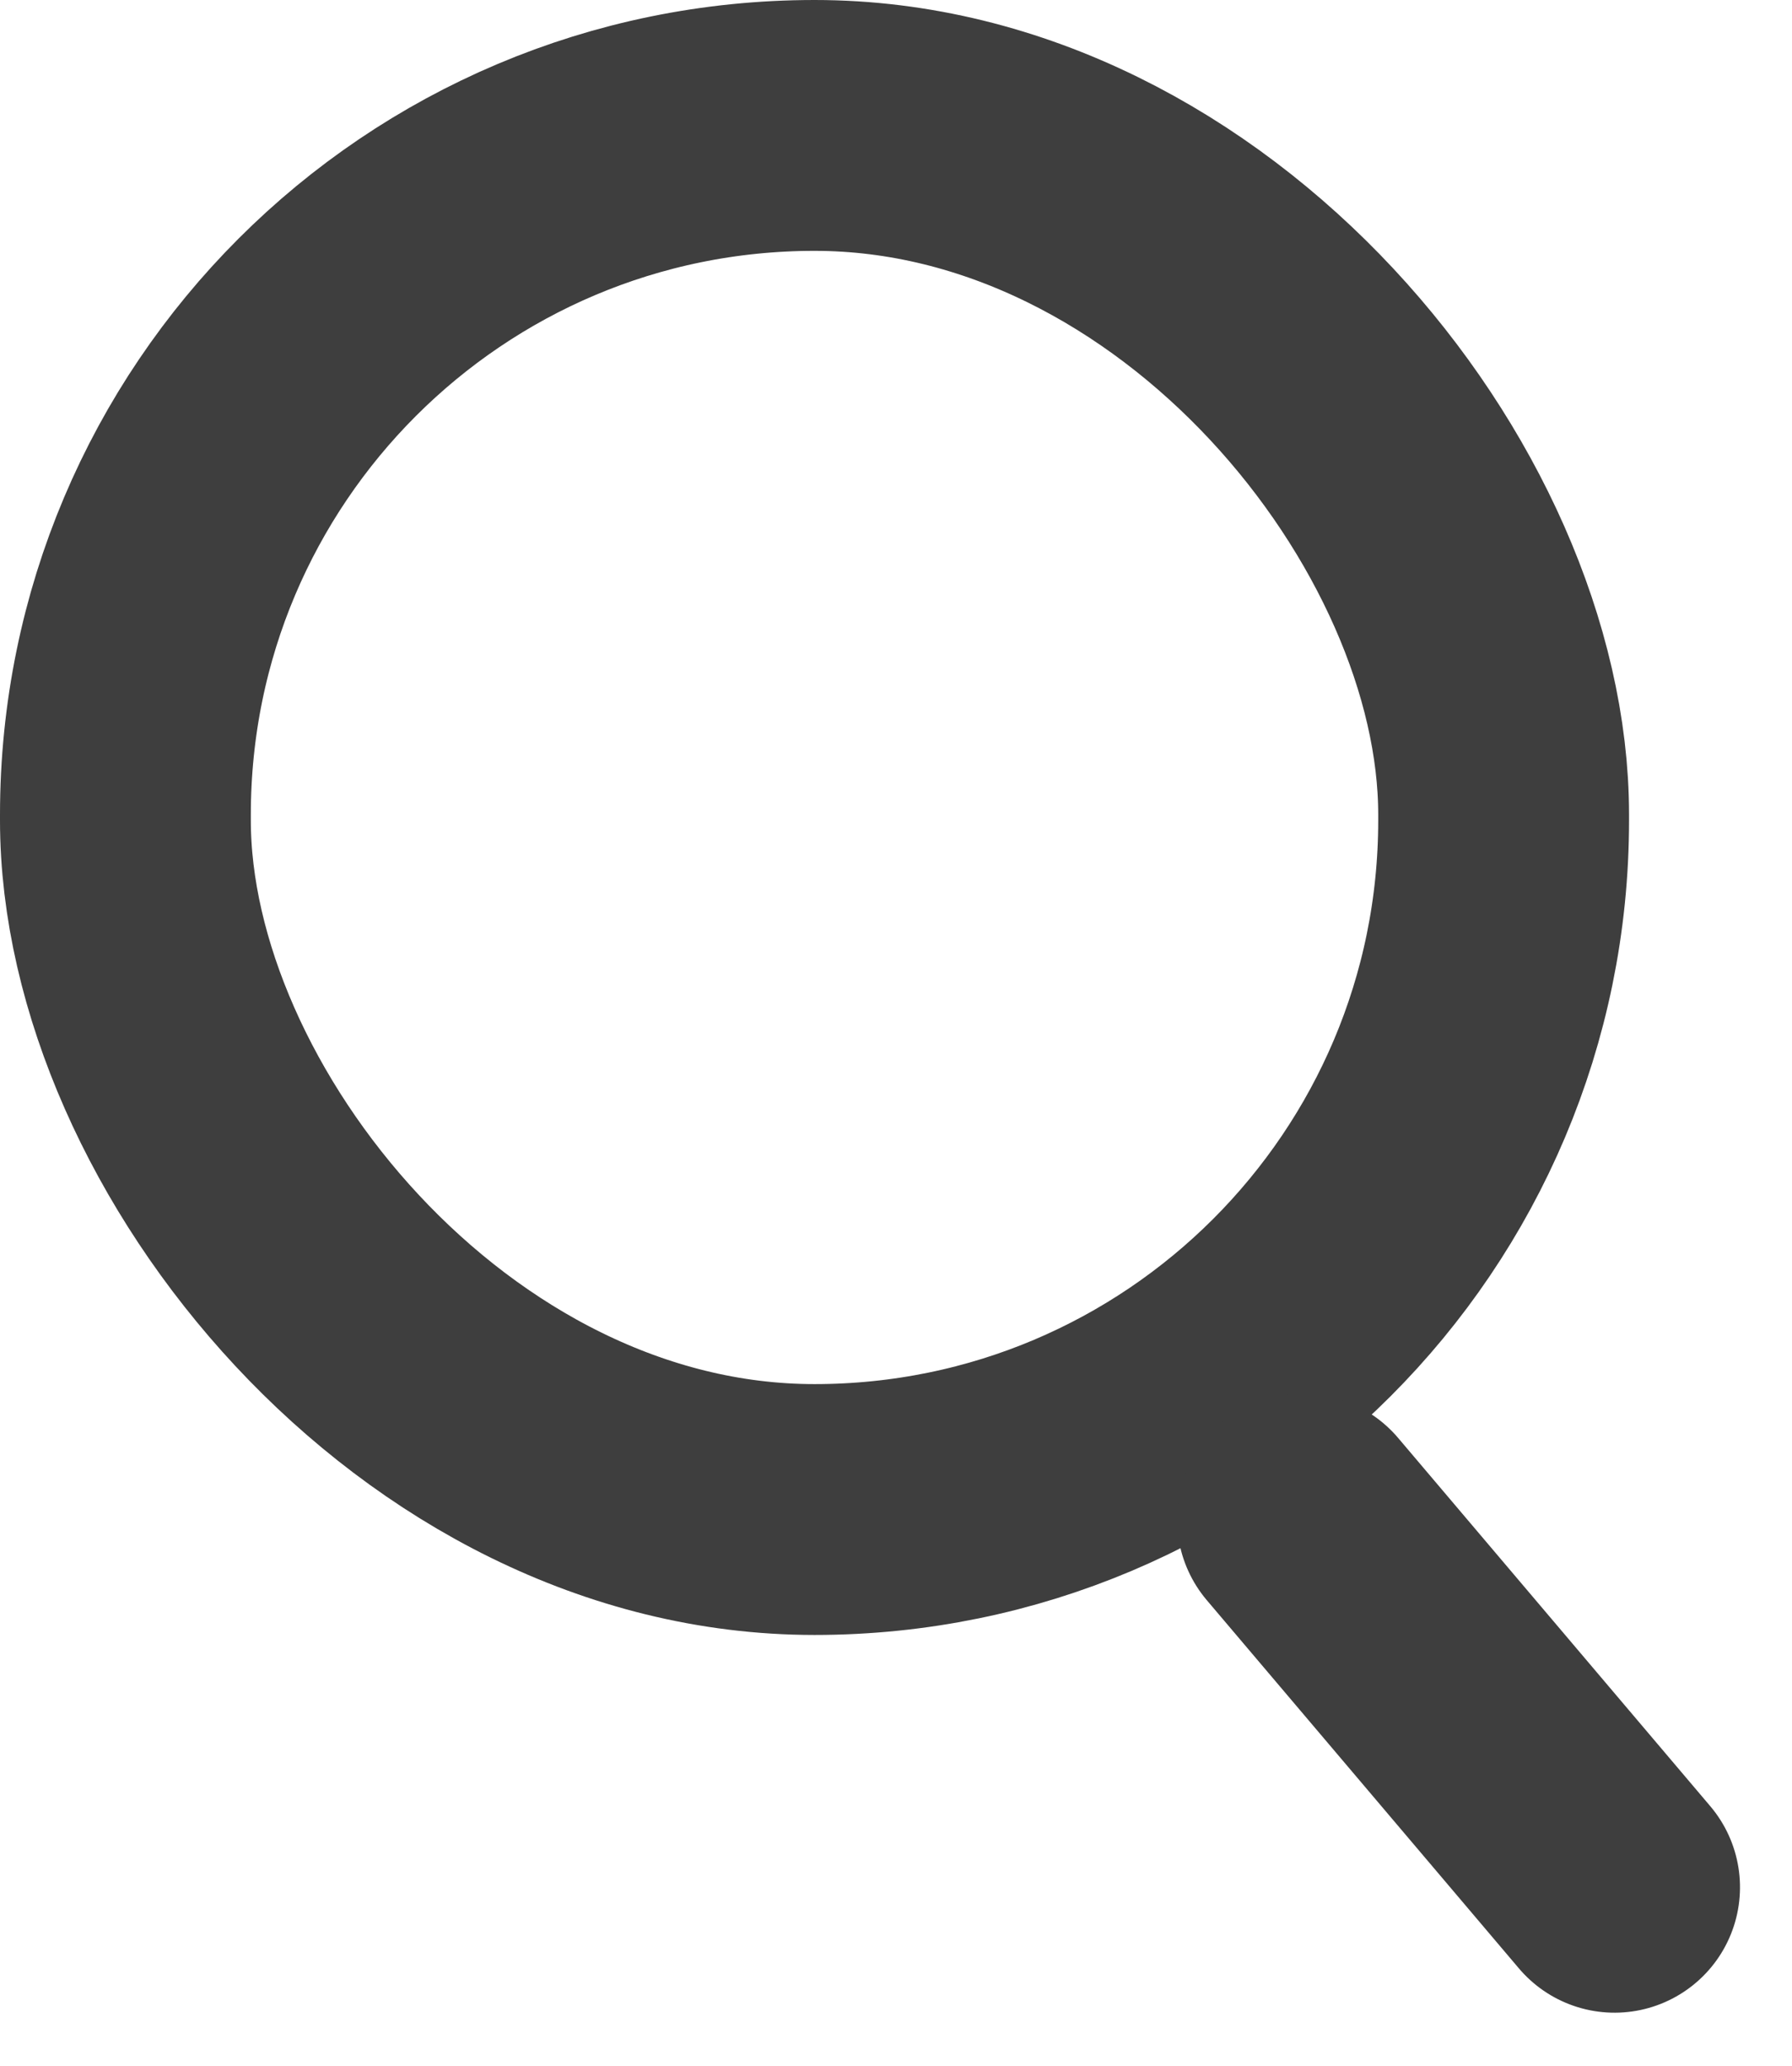 <svg xmlns="http://www.w3.org/2000/svg" width="21.433" height="24.712" viewBox="0 0 21.433 24.712"><defs><style>.a,.b,.d{fill:none;}.a,.b{stroke:#3e3e3e;stroke-width:3px;}.b{stroke-linecap:round;}.c{stroke:none;}</style></defs><g class="a"><rect class="c" width="19.484" height="19.553" rx="9.742"/><rect class="d" x="1.5" y="1.5" width="16.484" height="16.553" rx="8.242"/></g><line class="b" x2="0.028" y2="5.772" transform="matrix(0.766, -0.643, 0.643, 0.766, 15.578, 18.167)"/></svg>